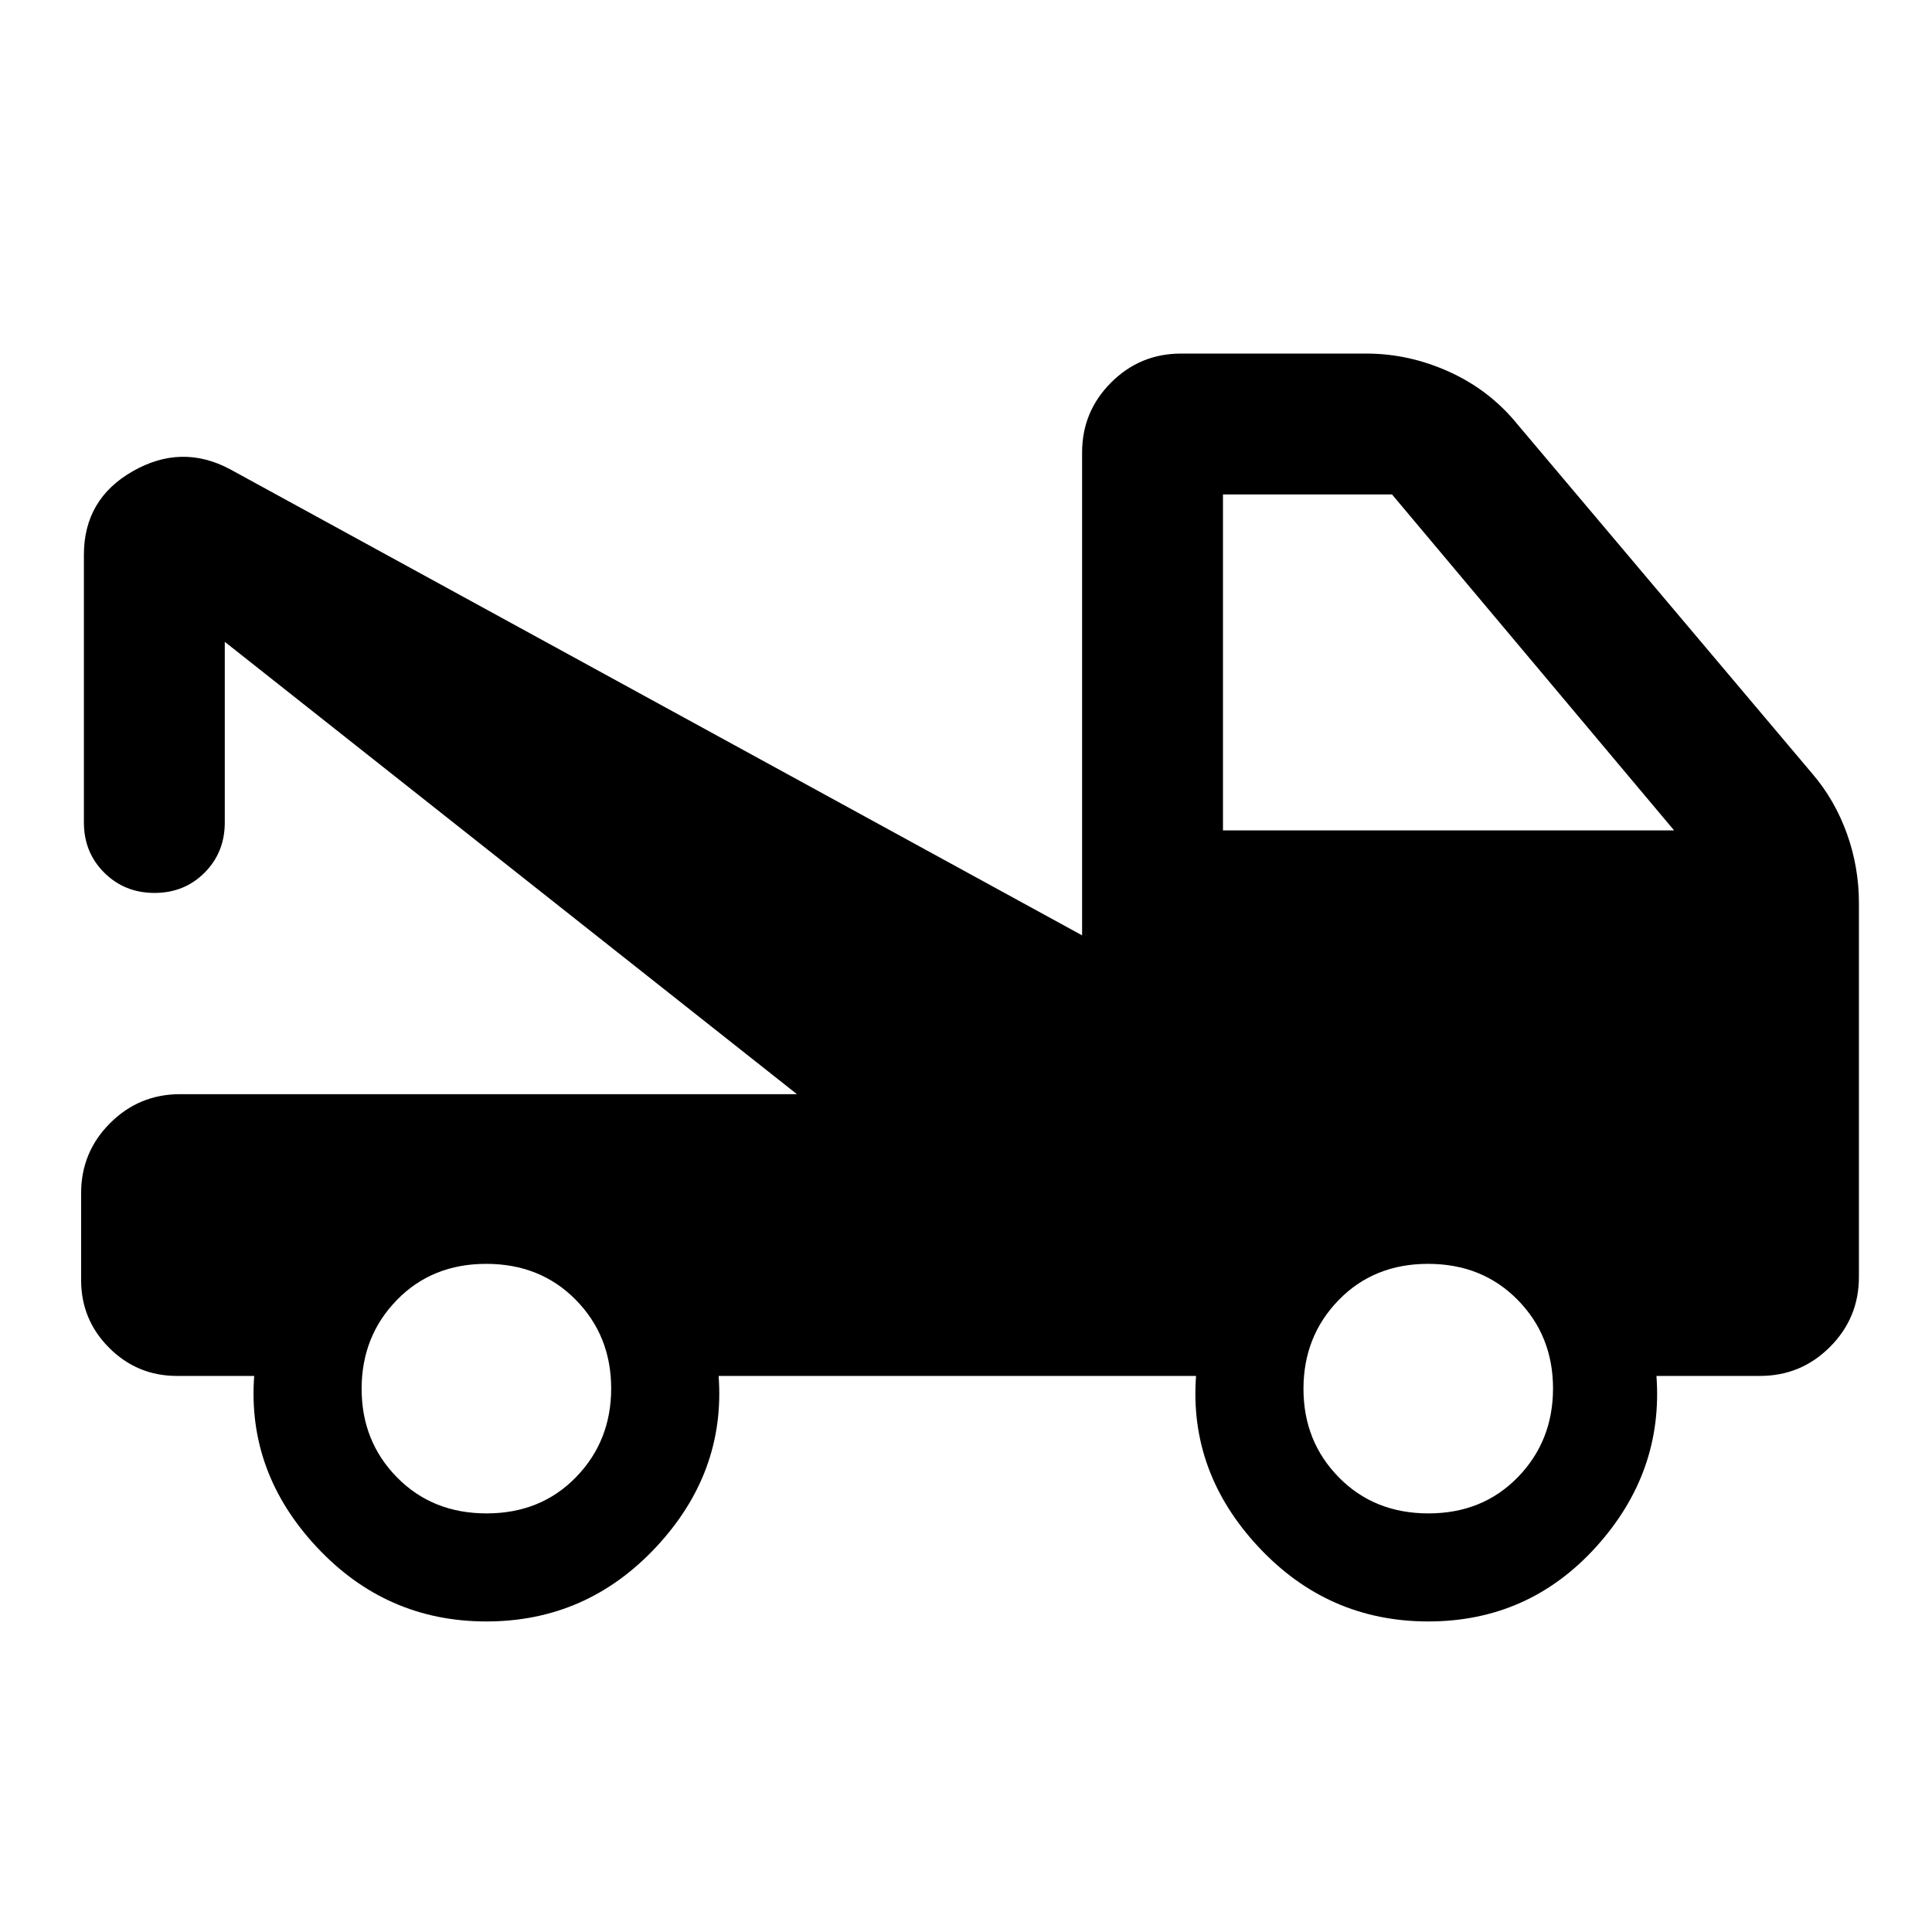 <svg xmlns="http://www.w3.org/2000/svg" height="24" viewBox="0 -960 960 960" width="24"><path d="M40.31-323.92v-43.23q0-20.37 14.39-34.76 14.4-14.4 34.76-14.4H396L111.69-641.08v89.77q0 14.88-10.04 24.94t-24.88 10.06q-14.85 0-24.96-10.06-10.12-10.06-10.12-24.94v-133q0-27.69 24.27-41.53 24.27-13.85 48.35-1l423.38 231.61v-239.92q0-20.37 14.4-34.76 14.39-14.4 34.76-14.4h92.07q21.3 0 41.37 9.14 20.07 9.13 33.86 26.17l146.46 173.54q11.09 12.97 17.09 29.63 5.99 16.66 5.99 34.57v185.78q0 20.37-14.39 34.77-14.4 14.4-34.76 14.4h-51.46q3.54 47.92-30 84.96-33.54 37.04-83.39 37.04-49.84 0-84.38-37.04-34.54-37.04-31-84.96H357.08q3.54 47.92-31 84.96-34.54 37.04-84.39 37.04-49.84 0-84.38-37.04-34.54-37.04-31-84.96H87.92q-19.71 0-33.66-13.95-13.95-13.95-13.95-33.66ZM241.79-208q26.9 0 44.4-17.98t17.5-44.11q0-26.14-17.59-44.03Q268.51-332 241.6-332t-44.41 17.98q-17.5 17.98-17.5 44.11 0 26.14 17.6 44.03Q214.88-208 241.79-208Zm468 0q26.9 0 44.4-17.98t17.5-44.11q0-26.14-17.59-44.03Q736.51-332 709.6-332t-44.41 17.98q-17.5 17.98-17.5 44.11 0 26.14 17.6 44.03Q682.88-208 709.79-208Zm-102.1-339.38h224.16L691.69-714.31h-84v166.93Z"/></svg>